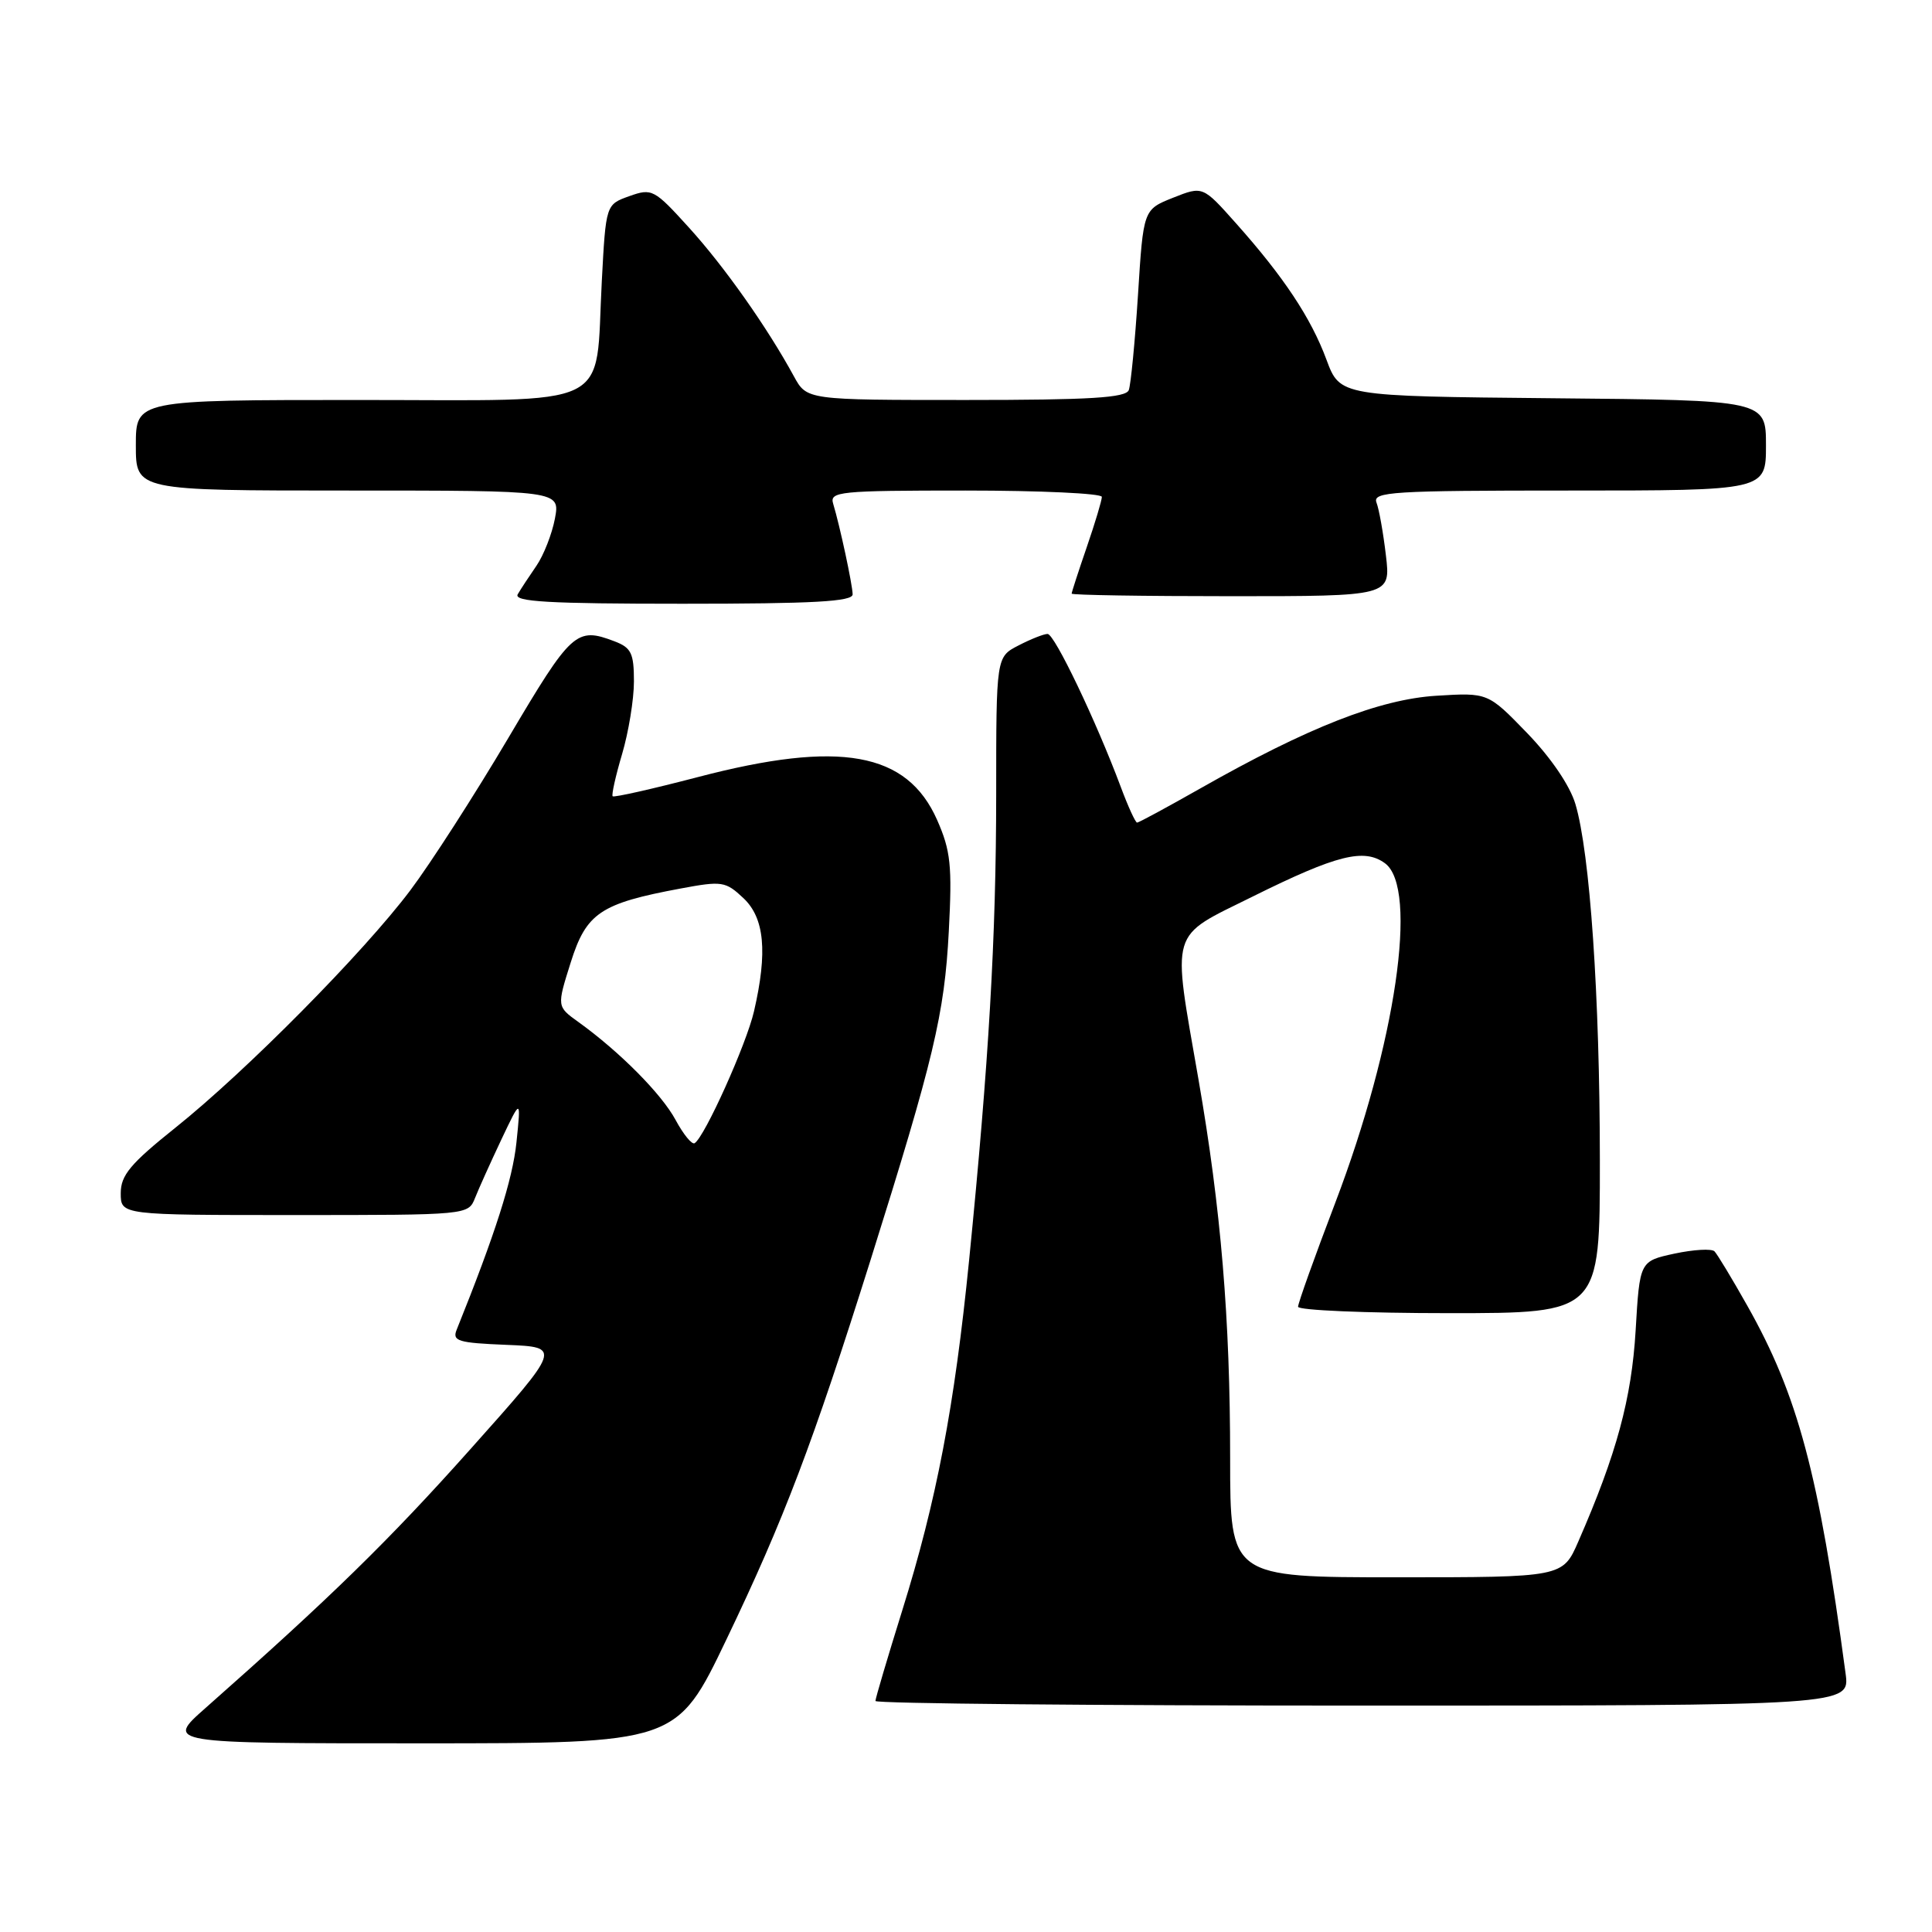 <?xml version="1.0" encoding="UTF-8" standalone="no"?>
<!DOCTYPE svg PUBLIC "-//W3C//DTD SVG 1.1//EN" "http://www.w3.org/Graphics/SVG/1.1/DTD/svg11.dtd" >
<svg xmlns="http://www.w3.org/2000/svg" xmlns:xlink="http://www.w3.org/1999/xlink" version="1.1" viewBox="0 0 256 256">
 <g >
 <path fill="currentColor"
d=" M 96.25 217.25 C 103.88 201.34 107.70 191.27 115.34 167.00 C 123.73 140.31 125.15 134.36 125.72 123.42 C 126.18 114.67 125.97 112.73 124.17 108.64 C 120.18 99.64 111.30 98.04 92.50 102.96 C 86.45 104.54 81.36 105.69 81.18 105.51 C 81.01 105.34 81.57 102.82 82.43 99.92 C 83.29 97.01 84.00 92.68 84.00 90.29 C 84.00 86.55 83.64 85.82 81.43 84.98 C 76.36 83.05 75.74 83.61 67.37 97.76 C 62.90 105.32 57.05 114.41 54.37 117.97 C 48.17 126.21 32.62 141.93 23.25 149.42 C 17.26 154.21 16.00 155.73 16.00 158.11 C 16.00 161.00 16.00 161.00 39.02 161.00 C 61.97 161.00 62.05 160.99 62.94 158.75 C 63.43 157.51 65.00 154.03 66.43 151.00 C 69.04 145.50 69.04 145.50 68.43 151.40 C 67.92 156.29 65.63 163.49 60.51 176.20 C 59.90 177.70 60.70 177.94 67.11 178.20 C 74.40 178.50 74.40 178.50 62.35 192.00 C 51.53 204.13 43.80 211.68 27.22 226.33 C 21.93 231.00 21.93 231.00 55.80 231.00 C 89.66 231.00 89.66 231.00 96.25 217.25 Z  M 244.55 221.75 C 241.00 195.26 238.23 184.88 231.52 173.00 C 229.51 169.43 227.55 166.19 227.18 165.81 C 226.80 165.43 224.42 165.57 221.88 166.11 C 217.27 167.11 217.27 167.11 216.73 176.30 C 216.19 185.33 214.21 192.65 209.14 204.25 C 207.07 209.00 207.07 209.00 185.04 209.00 C 163.00 209.00 163.00 209.00 163.00 193.25 C 163.00 174.70 161.79 160.20 158.80 143.00 C 155.29 122.80 154.83 124.33 166.00 118.79 C 177.13 113.27 180.75 112.36 183.52 114.39 C 187.98 117.67 184.95 138.34 176.92 159.40 C 174.21 166.50 172.00 172.68 172.00 173.15 C 172.00 173.62 181.00 174.00 192.00 174.00 C 212.00 174.00 212.00 174.00 211.99 153.75 C 211.98 131.94 210.68 113.02 208.75 106.54 C 208.02 104.09 205.50 100.39 202.35 97.13 C 197.16 91.77 197.16 91.77 190.33 92.19 C 182.79 92.66 173.32 96.37 159.05 104.47 C 154.66 106.96 150.89 109.00 150.67 109.00 C 150.45 109.00 149.47 106.86 148.50 104.25 C 145.22 95.48 139.73 84.00 138.81 84.00 C 138.31 84.00 136.57 84.69 134.95 85.53 C 132.00 87.05 132.00 87.05 132.00 105.28 C 131.99 124.25 131.03 140.71 128.41 167.00 C 126.47 186.41 124.09 198.86 119.55 213.40 C 117.60 219.66 116.00 225.05 116.00 225.39 C 116.00 225.73 145.05 226.00 180.56 226.00 C 245.12 226.00 245.12 226.00 244.55 221.75 Z  M 112.98 78.75 C 112.95 77.43 111.29 69.69 110.40 66.75 C 109.90 65.13 111.19 65.00 127.93 65.00 C 137.87 65.00 146.00 65.38 146.00 65.84 C 146.00 66.31 145.10 69.30 144.00 72.50 C 142.90 75.70 142.00 78.47 142.00 78.66 C 142.00 78.85 151.51 79.00 163.14 79.00 C 184.28 79.00 184.28 79.00 183.64 73.59 C 183.29 70.61 182.73 67.46 182.39 66.59 C 181.85 65.16 184.47 65.00 207.89 65.00 C 234.00 65.00 234.00 65.00 234.00 59.02 C 234.00 53.03 234.00 53.03 205.78 52.77 C 177.56 52.50 177.56 52.50 175.76 47.65 C 173.71 42.12 170.09 36.67 163.76 29.57 C 159.37 24.64 159.37 24.64 155.44 26.20 C 151.50 27.77 151.50 27.77 150.79 39.07 C 150.39 45.29 149.84 50.96 149.57 51.69 C 149.17 52.71 144.47 53.00 127.98 53.00 C 106.91 53.00 106.91 53.00 105.20 49.87 C 101.69 43.42 95.99 35.33 91.32 30.19 C 86.68 25.07 86.39 24.92 83.39 25.99 C 80.28 27.10 80.28 27.10 79.74 37.30 C 78.82 54.50 81.90 53.00 47.52 53.00 C 18.00 53.00 18.00 53.00 18.00 59.00 C 18.00 65.00 18.00 65.00 46.11 65.00 C 74.22 65.00 74.22 65.00 73.53 68.72 C 73.14 70.76 72.04 73.57 71.08 74.97 C 70.12 76.36 69.00 78.06 68.60 78.75 C 68.04 79.73 72.67 80.00 90.44 80.00 C 107.83 80.00 112.99 79.71 112.98 78.75 Z  M 89.52 148.40 C 87.66 144.95 82.11 139.36 76.64 135.42 C 73.78 133.37 73.78 133.37 75.62 127.54 C 77.69 120.96 79.56 119.71 90.20 117.73 C 95.66 116.71 96.14 116.78 98.50 119.00 C 101.30 121.63 101.73 126.13 99.91 134.00 C 98.91 138.35 93.37 150.66 92.04 151.48 C 91.68 151.70 90.55 150.31 89.52 148.40 Z "/>
</g>
</svg>